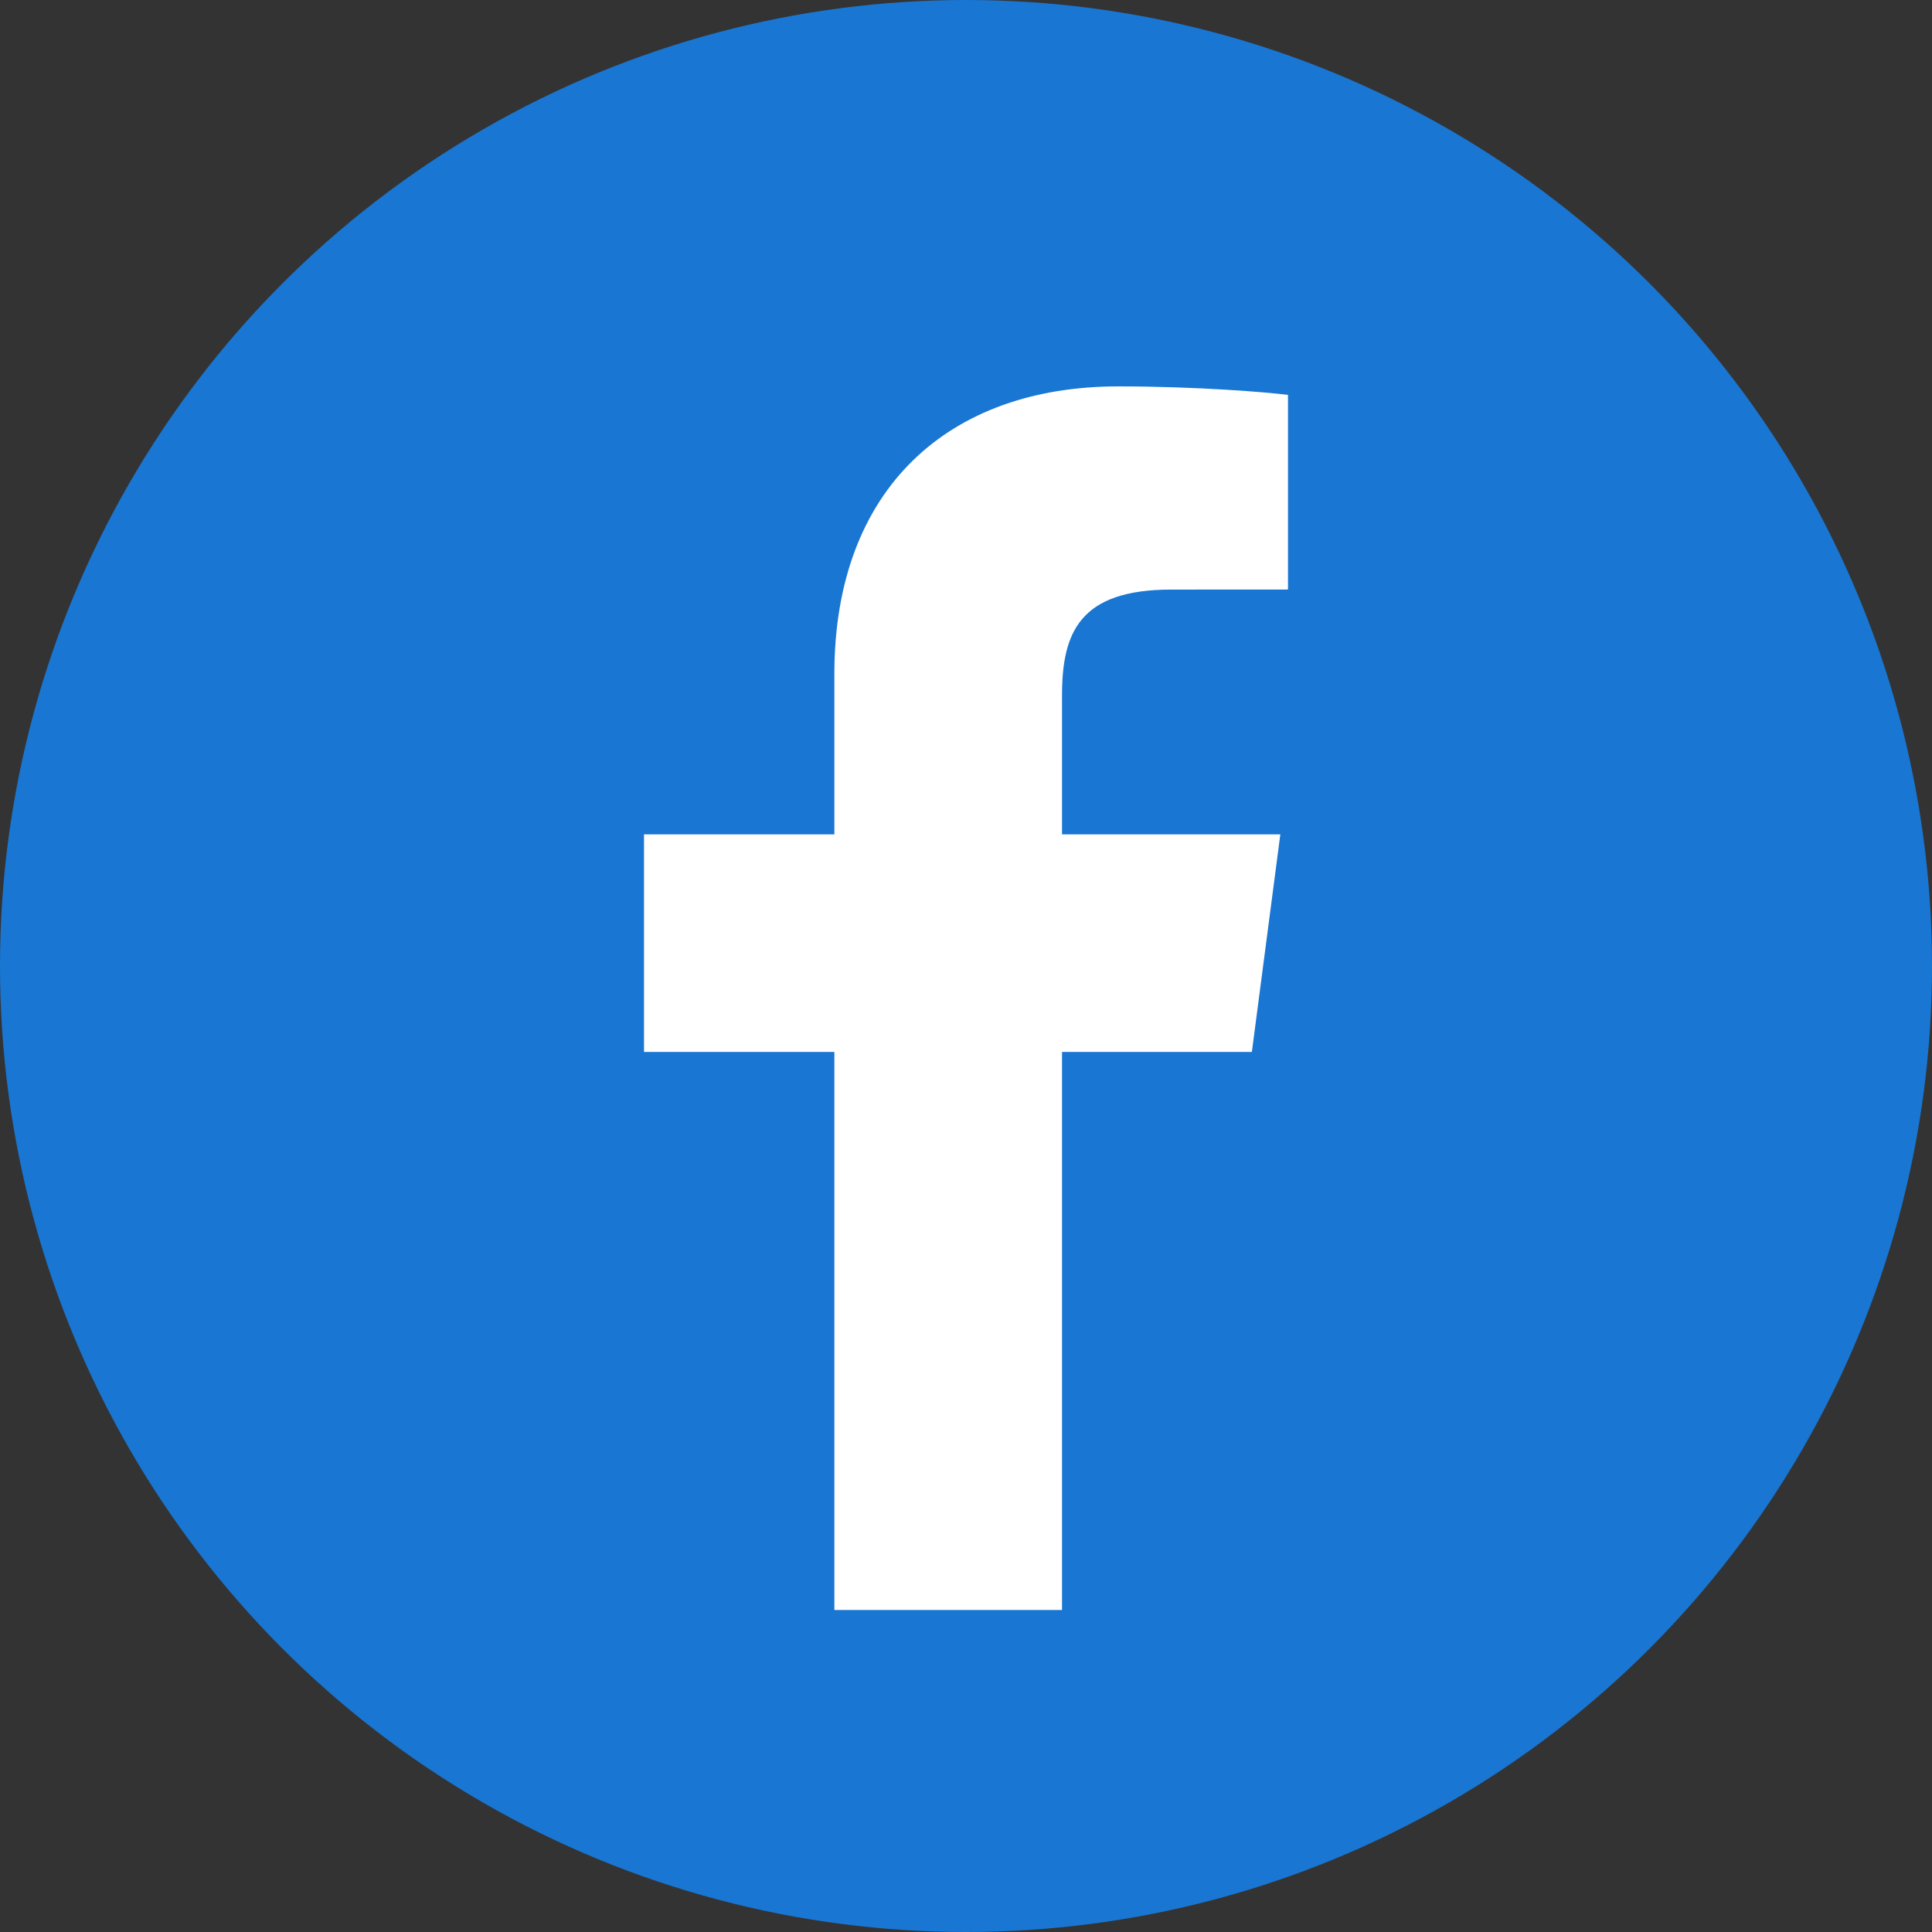 <svg width="30" height="30" viewBox="0 0 30 30" fill="none" xmlns="http://www.w3.org/2000/svg">
<rect x="0" y="0" width="30" height="30" fill="#333333" stroke="none"/>
<circle cx="15" cy="15" r="15" fill="#1976D2"/>
<path d="M16.491 25V16.334H19.439L19.881 12.956H16.491V10.799C16.491 9.821 16.765 9.155 18.188 9.155L20 9.154V6.132C19.687 6.092 18.611 6 17.36 6C14.746 6 12.956 7.574 12.956 10.464V12.956H10V16.334H12.956V25H16.491Z" fill="white"/>
</svg>

